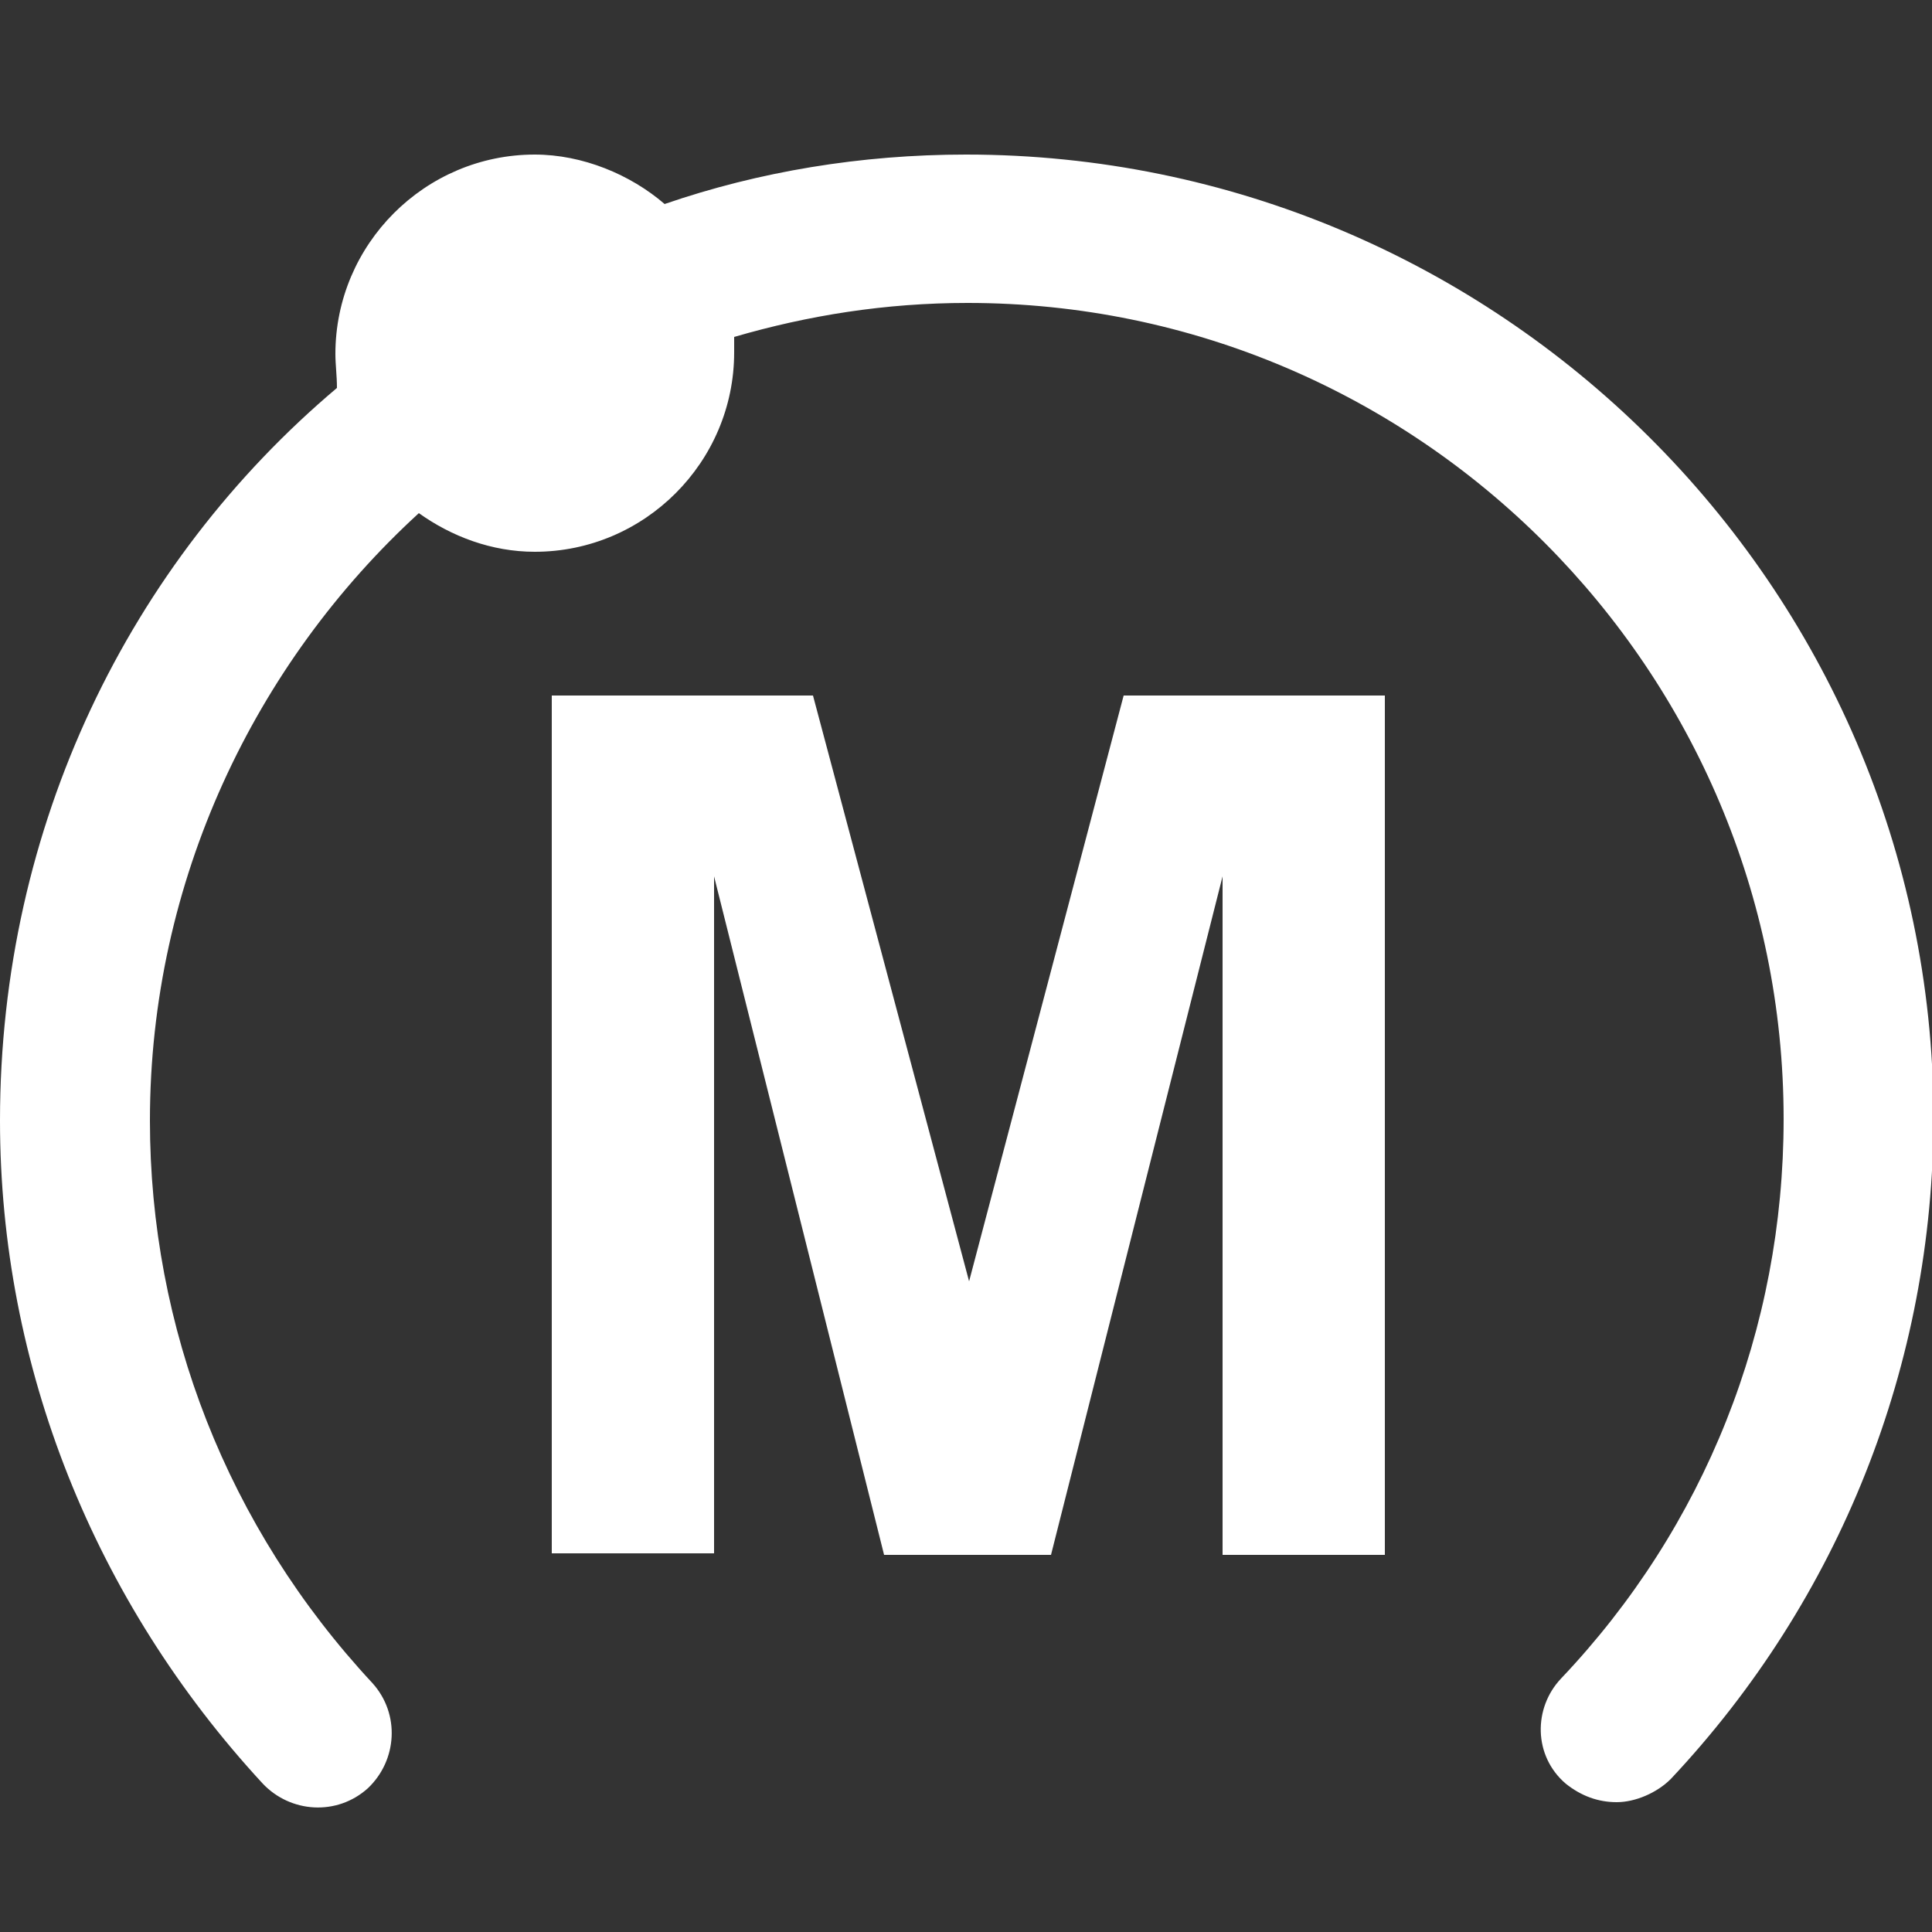 <?xml version="1.0" encoding="utf-8"?>
<!-- Generator: Adobe Illustrator 22.0.1, SVG Export Plug-In . SVG Version: 6.00 Build 0)  -->
<svg version="1.1" id="圖層_1" xmlns="http://www.w3.org/2000/svg" xmlns:xlink="http://www.w3.org/1999/xlink" x="0px" y="0px"
	 viewBox="0 0 125 125" style="enable-background:new 0 0 125 125;" xml:space="preserve">
<rect x="0" y="0" width="125" height="125" fill="#333333" stroke="none"/>
<style type="text/css">
	.st0{fill:#FFFFFF;}
</style>
<g>
	<g>
		<path class="st0" d="M35.7,100.6V45h16.9l10.1,37.9l10-37.9h16.9v55.6H79.1V56.7L68,100.6H57.2L46.2,56.7v43.8H35.7z"/>
	</g>
	<path class="st0" d="M62.5,10c-6.8,0-13.4,1.1-19.5,3.2c-2.2-1.9-5.3-3.2-8.4-3.2c-7.1,0-12.9,5.8-12.9,12.9c0,0.7,0.1,1.4,0.1,2.2
		C8.4,36.4,0,53.4,0,72.5c0,15.9,6.1,31.1,17,42.9c1.8,1.9,4.8,2.1,6.8,0.3c1.9-1.8,2.1-4.8,0.3-6.8c-9.4-10.1-14.4-23-14.4-36.4
		c0-15.5,6.8-29.6,17.4-39.3c2.1,1.5,4.7,2.5,7.5,2.5c7.1,0,12.9-5.8,12.9-12.9c0-0.3,0-0.7,0-1c4.8-1.4,9.8-2.2,15.1-2.2
		c29.2,0,52.8,23.8,52.8,52.8c0,13.6-5.1,26.4-14.4,36.2c-1.8,1.9-1.8,5,0.3,6.8c1,0.8,2.1,1.2,3.3,1.2s2.6-0.6,3.5-1.5
		c10.9-11.6,17-26.8,17-42.9C125,37.9,96.9,10,62.5,10z"/>
</g>
</svg>
